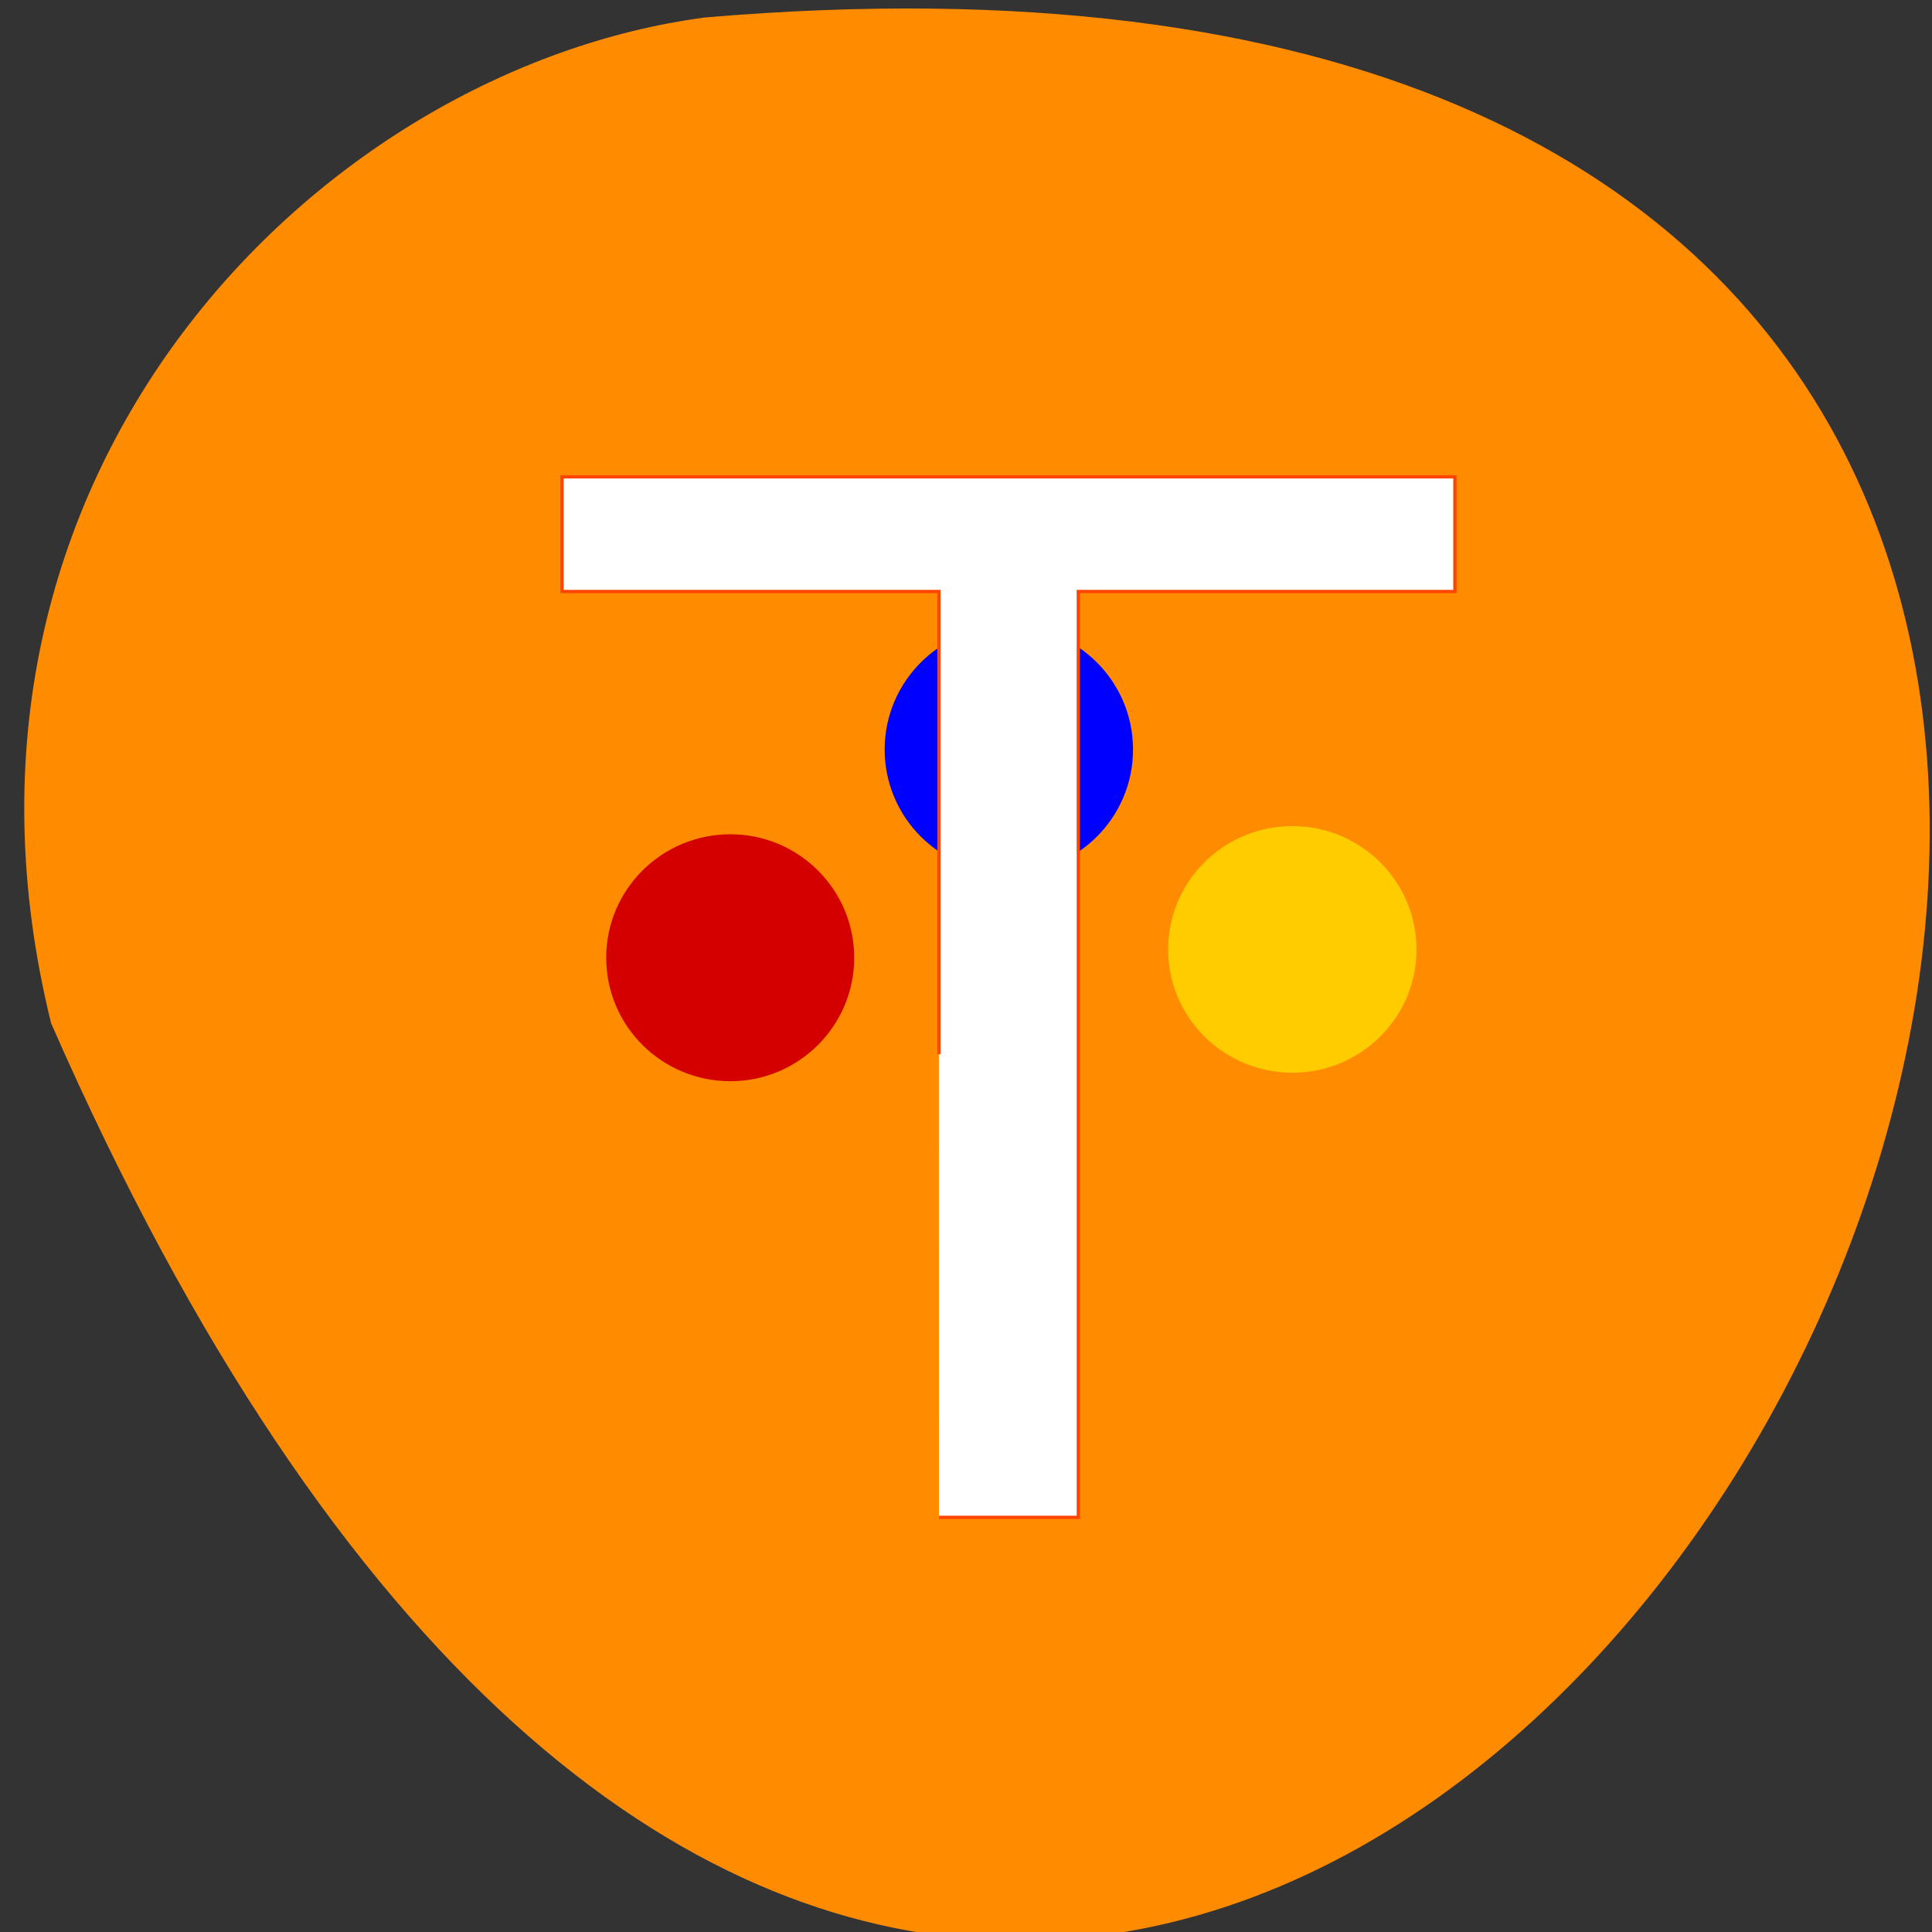 <svg xmlns="http://www.w3.org/2000/svg" viewBox="0 0 22 22"><rect x="0" y="0" width="22" height="22" fill="#333333" stroke="none"/><path d="m 0.582 11.652 c 13.07 29.82 36.574 -13.934 7.445 -11.453 c -4.387 0.582 -8.992 5.18 -7.445 11.453" fill="#ff8c00"/><g fill-rule="evenodd"><path d="m 16.13 10.813 c 0 0.773 -0.633 1.402 -1.414 1.402 c -0.781 0 -1.414 -0.629 -1.414 -1.402 c 0 -0.777 0.633 -1.406 1.414 -1.406 c 0.781 0 1.414 0.629 1.414 1.406" fill="#fc0"/><path d="m 9.727 10.906 c 0 0.777 -0.633 1.406 -1.41 1.406 c -0.781 0 -1.414 -0.629 -1.414 -1.406 c 0 -0.777 0.633 -1.406 1.414 -1.406 c 0.777 0 1.41 0.629 1.41 1.406" fill="#d40000"/><path d="m 12.902 8.535 c 0 0.777 -0.633 1.406 -1.414 1.406 c -0.781 0 -1.414 -0.629 -1.414 -1.406 c 0 -0.777 0.633 -1.406 1.414 -1.406 c 0.781 0 1.414 0.629 1.414 1.406" fill="#00f"/></g><path d="m 124.32 139.59 v -61.27 h -49.909 v -15.182 h 118.23 v 15.182 h -49.864 v 122.59 h -18.455" transform="scale(0.086)" fill="#fff" stroke="#ff4500" stroke-width="0.434"/></svg>